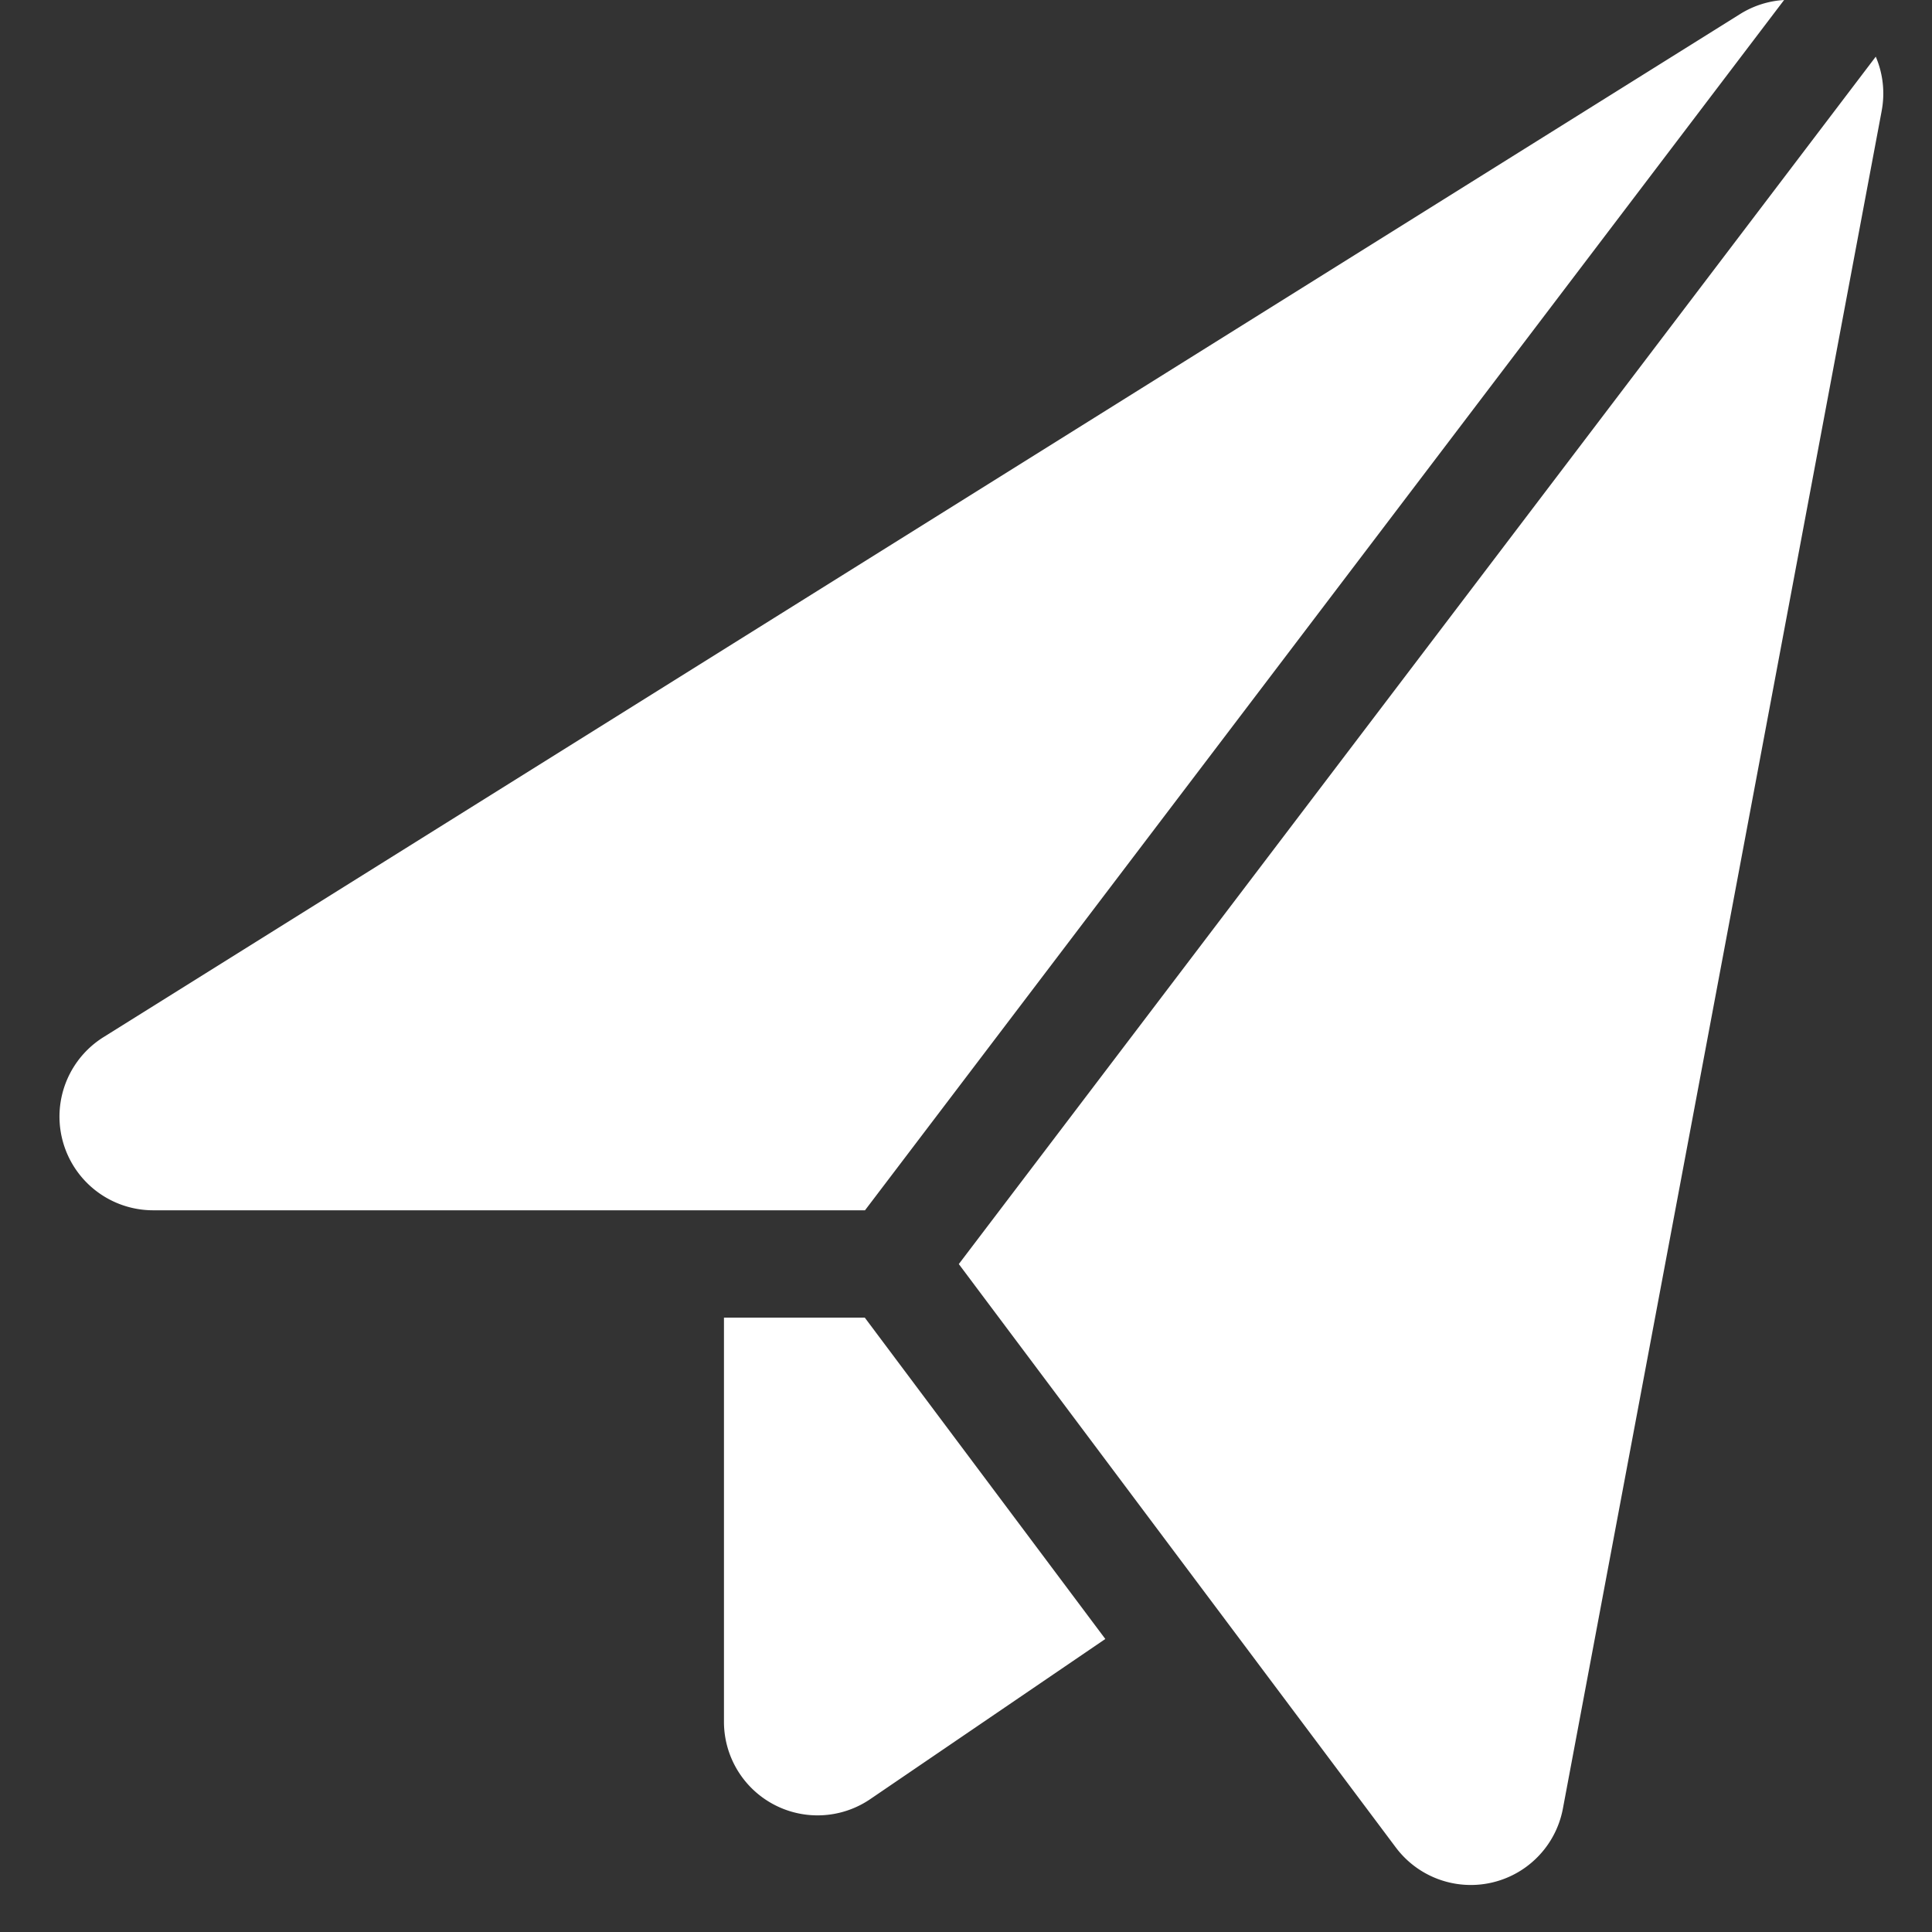 <svg width="18" height="18" fill="none" xmlns="http://www.w3.org/2000/svg"><rect width="100%" height="100%" fill="#333333" stroke="none"/><path fill-rule="evenodd" clip-rule="evenodd" d="M16.212.131a.871.871 0 01.41-.131L8.059 11.276H1.426a.873.873 0 01-.462-1.613L16.212.131zM8.933 11.777L17.476.528a.871.871 0 01.055.505v.001l-2.97 15.817a.873.873 0 01-1.556.362l-4.072-5.436zm-2.188 4.265v-3.766h1.312l2.241 2.994-2.19 1.492a.872.872 0 01-1.363-.72z" fill="#fff"/></svg>